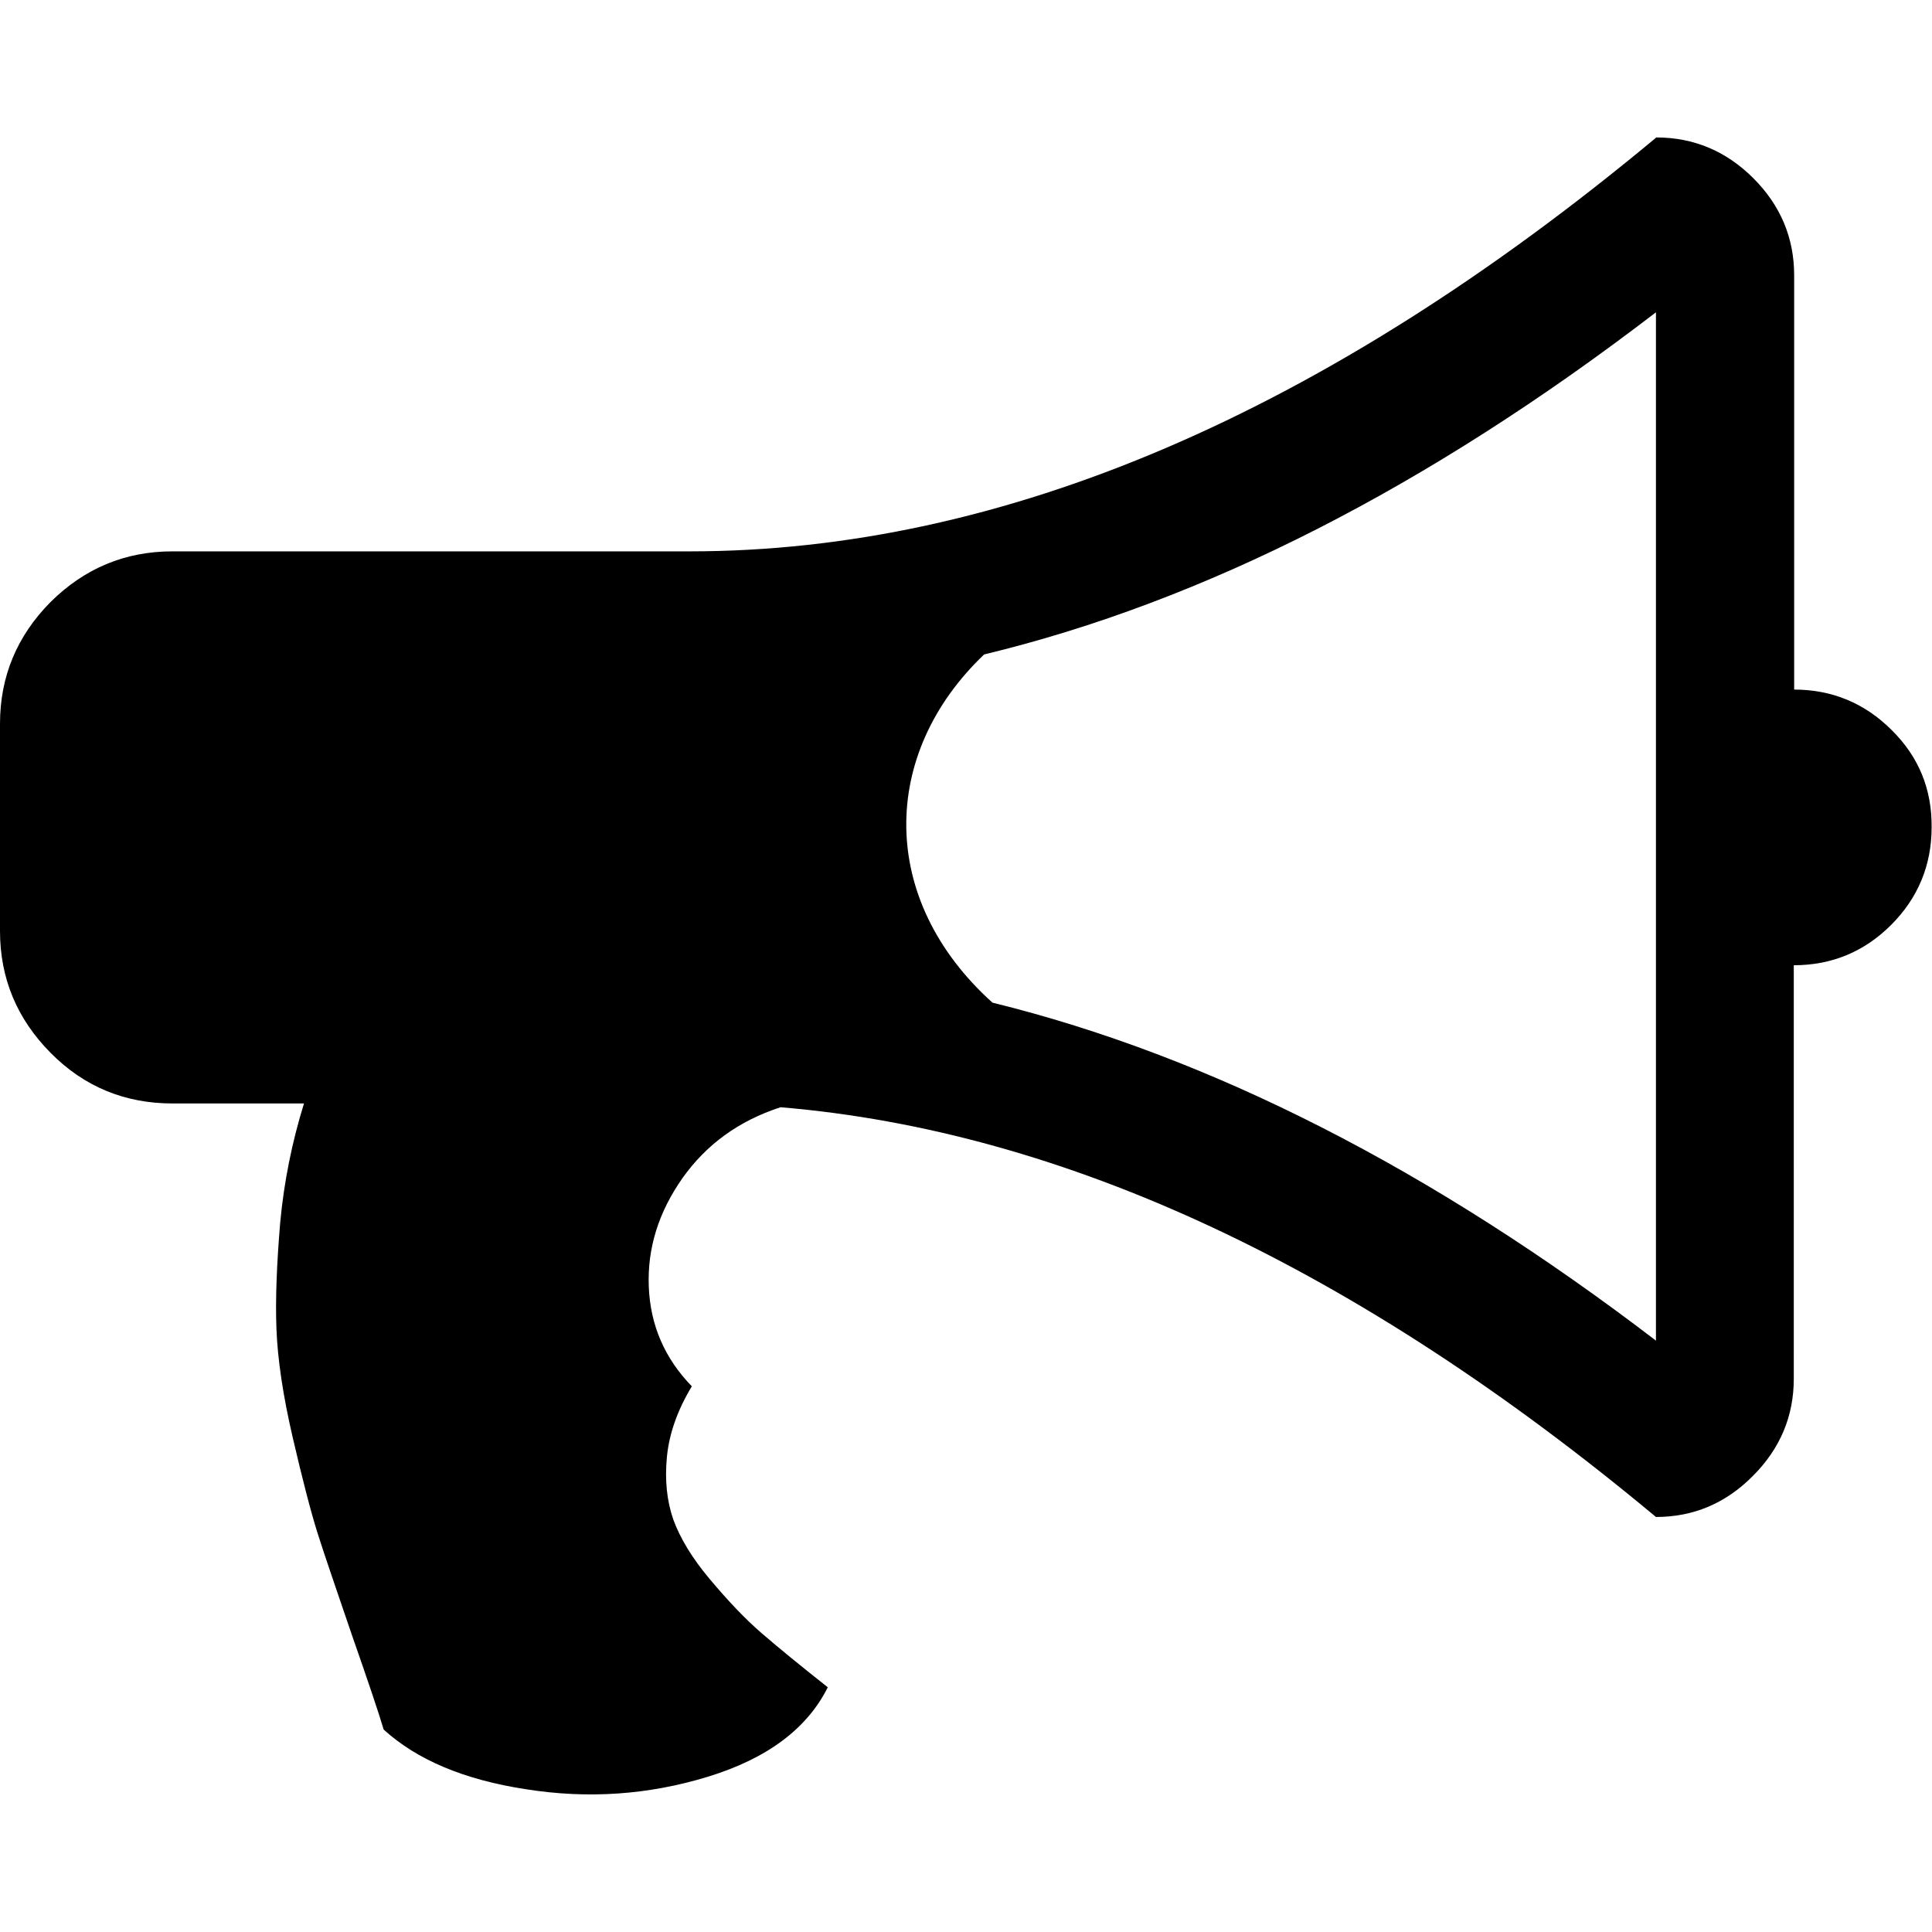 <?xml version="1.0" encoding="utf-8"?>
<!-- Generator: Adobe Illustrator 22.1.0, SVG Export Plug-In . SVG Version: 6.00 Build 0)  -->
<svg version="1.1" id="Capa_1" xmlns="http://www.w3.org/2000/svg" xmlns:xlink="http://www.w3.org/1999/xlink" x="0px" y="0px"
	 viewBox="0 0 511.6 511.6" style="enable-background:new 0 0 511.6 511.6;" xml:space="preserve">
<path d="M500.9,193.3c-7.1-7.1-15.8-10.7-25.8-10.7h0V72.9c0-9.9-3.6-18.5-10.8-25.7c-7.2-7.2-15.8-10.8-25.7-10.8
	C350.8,109.5,265.5,146,182.7,146h-137c-12.6,0-23.3,4.5-32.3,13.4C4.5,168.4,0,179.1,0,191.7v54.8c0,12.6,4.5,23.3,13.4,32.3
	c8.9,9,19.7,13.4,32.3,13.4h34.8c-3.2,10.3-5.3,20.8-6.3,31.5c-0.9,10.8-1.3,20.1-1,28.1c0.3,8,1.7,17.6,4.3,28.8
	c2.6,11.2,4.8,19.7,6.6,25.4c1.8,5.7,4.9,14.7,9.1,27c4.3,12.3,7.1,20.6,8.4,25c8.8,8,21.3,13.3,37.7,15.8
	c16.4,2.6,32.4,1.5,48.1-3.3c15.7-4.8,26.3-12.7,31.8-23.7c-7.2-5.7-13.1-10.5-17.6-14.4c-4.5-3.9-9-8.7-13.7-14.3
	c-4.7-5.6-7.8-10.8-9.6-15.7c-1.7-4.9-2.3-10.4-1.7-16.6c0.6-6.2,2.8-12.4,6.6-18.7c-7.2-7.4-11-16.2-11.4-26.4
	c-0.4-10.2,2.6-19.7,8.9-28.7c6.3-8.9,14.9-15.2,26-18.8c75.2,6.3,152.5,42.4,231.8,108.5c9.9,0,18.5-3.6,25.7-10.9
	c7.2-7.2,10.8-15.8,10.8-25.7V255.6c10.1,0,18.7-3.6,25.8-10.7c7.1-7.1,10.7-15.8,10.7-25.8C511.6,209,508.1,200.4,500.9,193.3z
	 M438.5,355c-59.4-45.4-118-75.3-175.7-89.5c-30.3-27.3-29.8-65.9-2.2-92.2c58.1-14,117.4-44.2,177.9-90.6V355z"/>
</svg>
